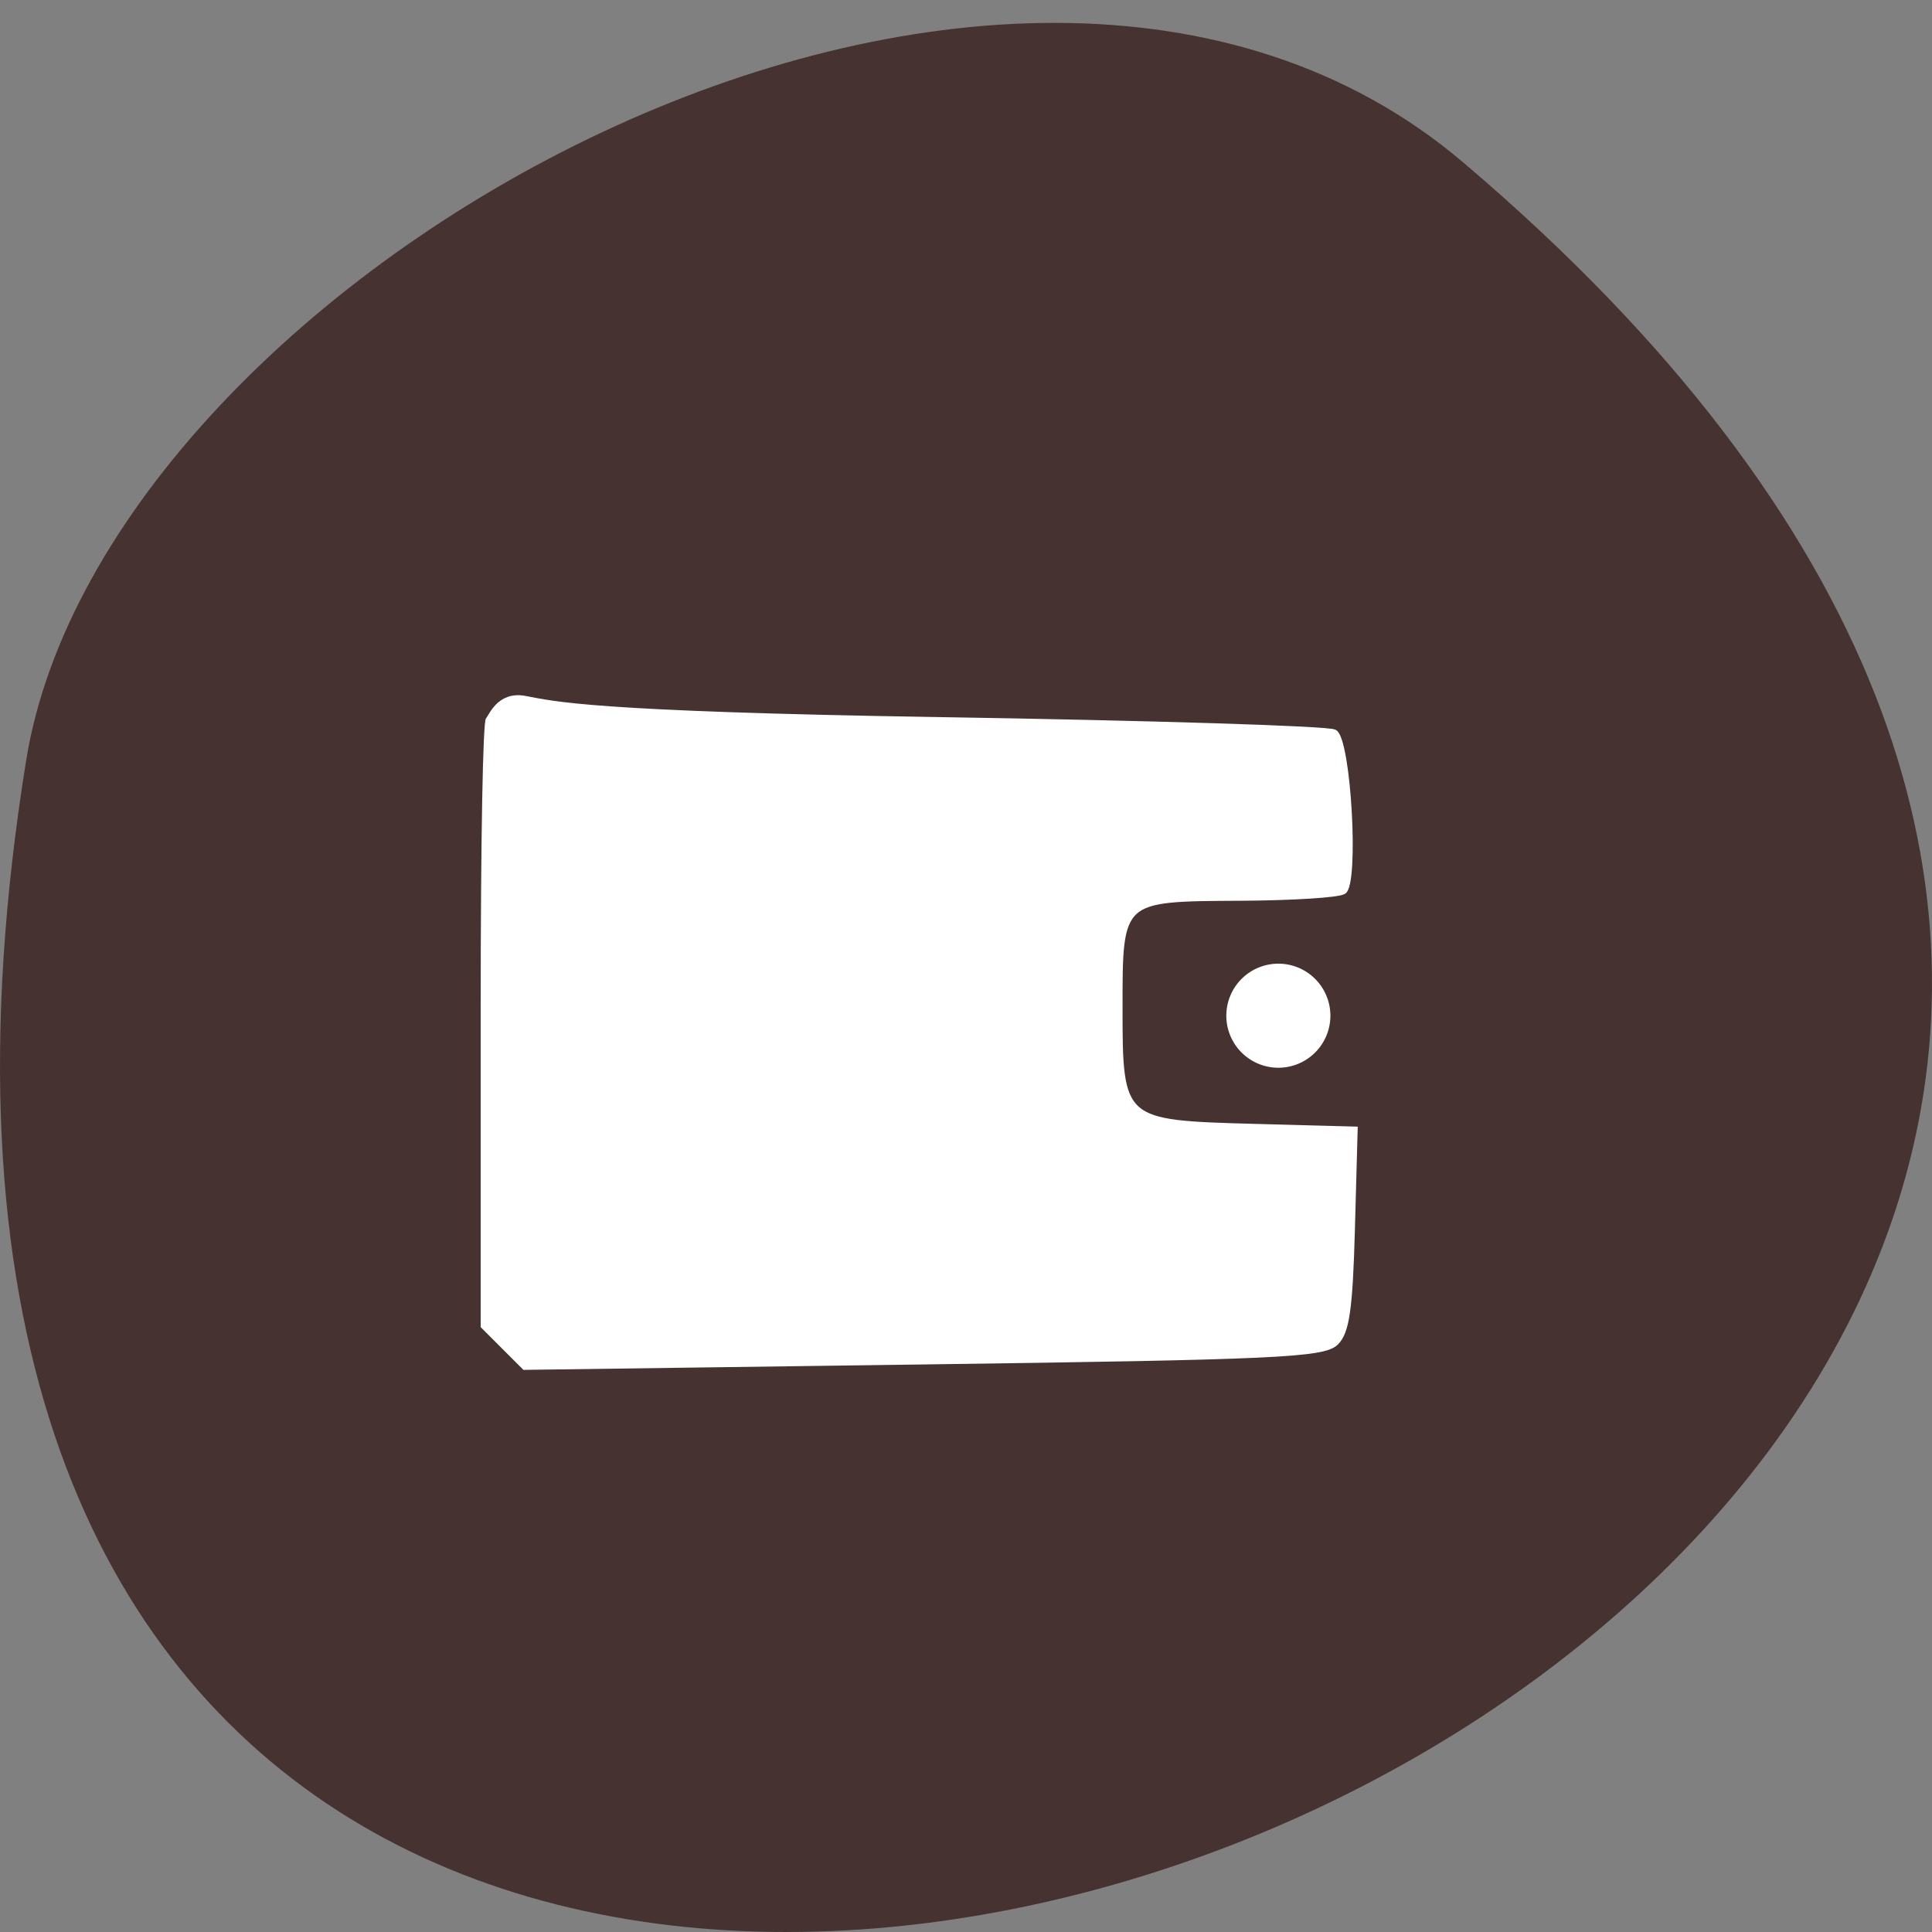 <svg xmlns="http://www.w3.org/2000/svg" viewBox="0 0 256 256"><rect x="0" y="0" width="256" height="256" fill="#808080" stroke="none"/><path d="m 193.83 817.84 c 225.34 191.12 -237.98 374.9 -190.37 79.31 10.438 -64.81 129.65 -130.81 190.37 -79.31 z" fill="#463331" color="#000" transform="translate(0 -796.36)"/><g transform="matrix(0.722 0 0 0.517 -2.605 123.58)" fill="#fff" stroke="#fff"><path d="m 96.2 106.18 l -3.771 -5.266 v -81.14 c 0 -44.63 0.425 -73.79 0.945 -74.51 0.519 -0.725 1.992 -6.521 6.435 -5.37 5.515 1.429 11.801 4.04 76.12 5.464 38.845 0.86 71.46 2.282 72.48 3.161 2.56 2.209 4.04 39.01 1.649 41.07 -0.964 0.832 -9.399 1.566 -18.745 1.633 -22.427 0.159 -22.293 -0.01 -22.293 28.1 0 29.16 0.173 29.368 24.758 30.29 l 18.393 0.69 l -0.506 25.739 c -0.405 20.574 -1.012 26.432 -3.03 29.19 -2.232 3.053 -10.924 3.609 -75.59 4.834 l -73.07 1.385 z" stroke-width="1.208"/><path d="m 176.08 134.61 a 6.562 6.562 0 1 1 -0.002 -0.158 l -6.56 0.158 z" transform="matrix(1.384 0 0 1.933 3.606 -238.92)" stroke-width="0.675"/></g></svg>
